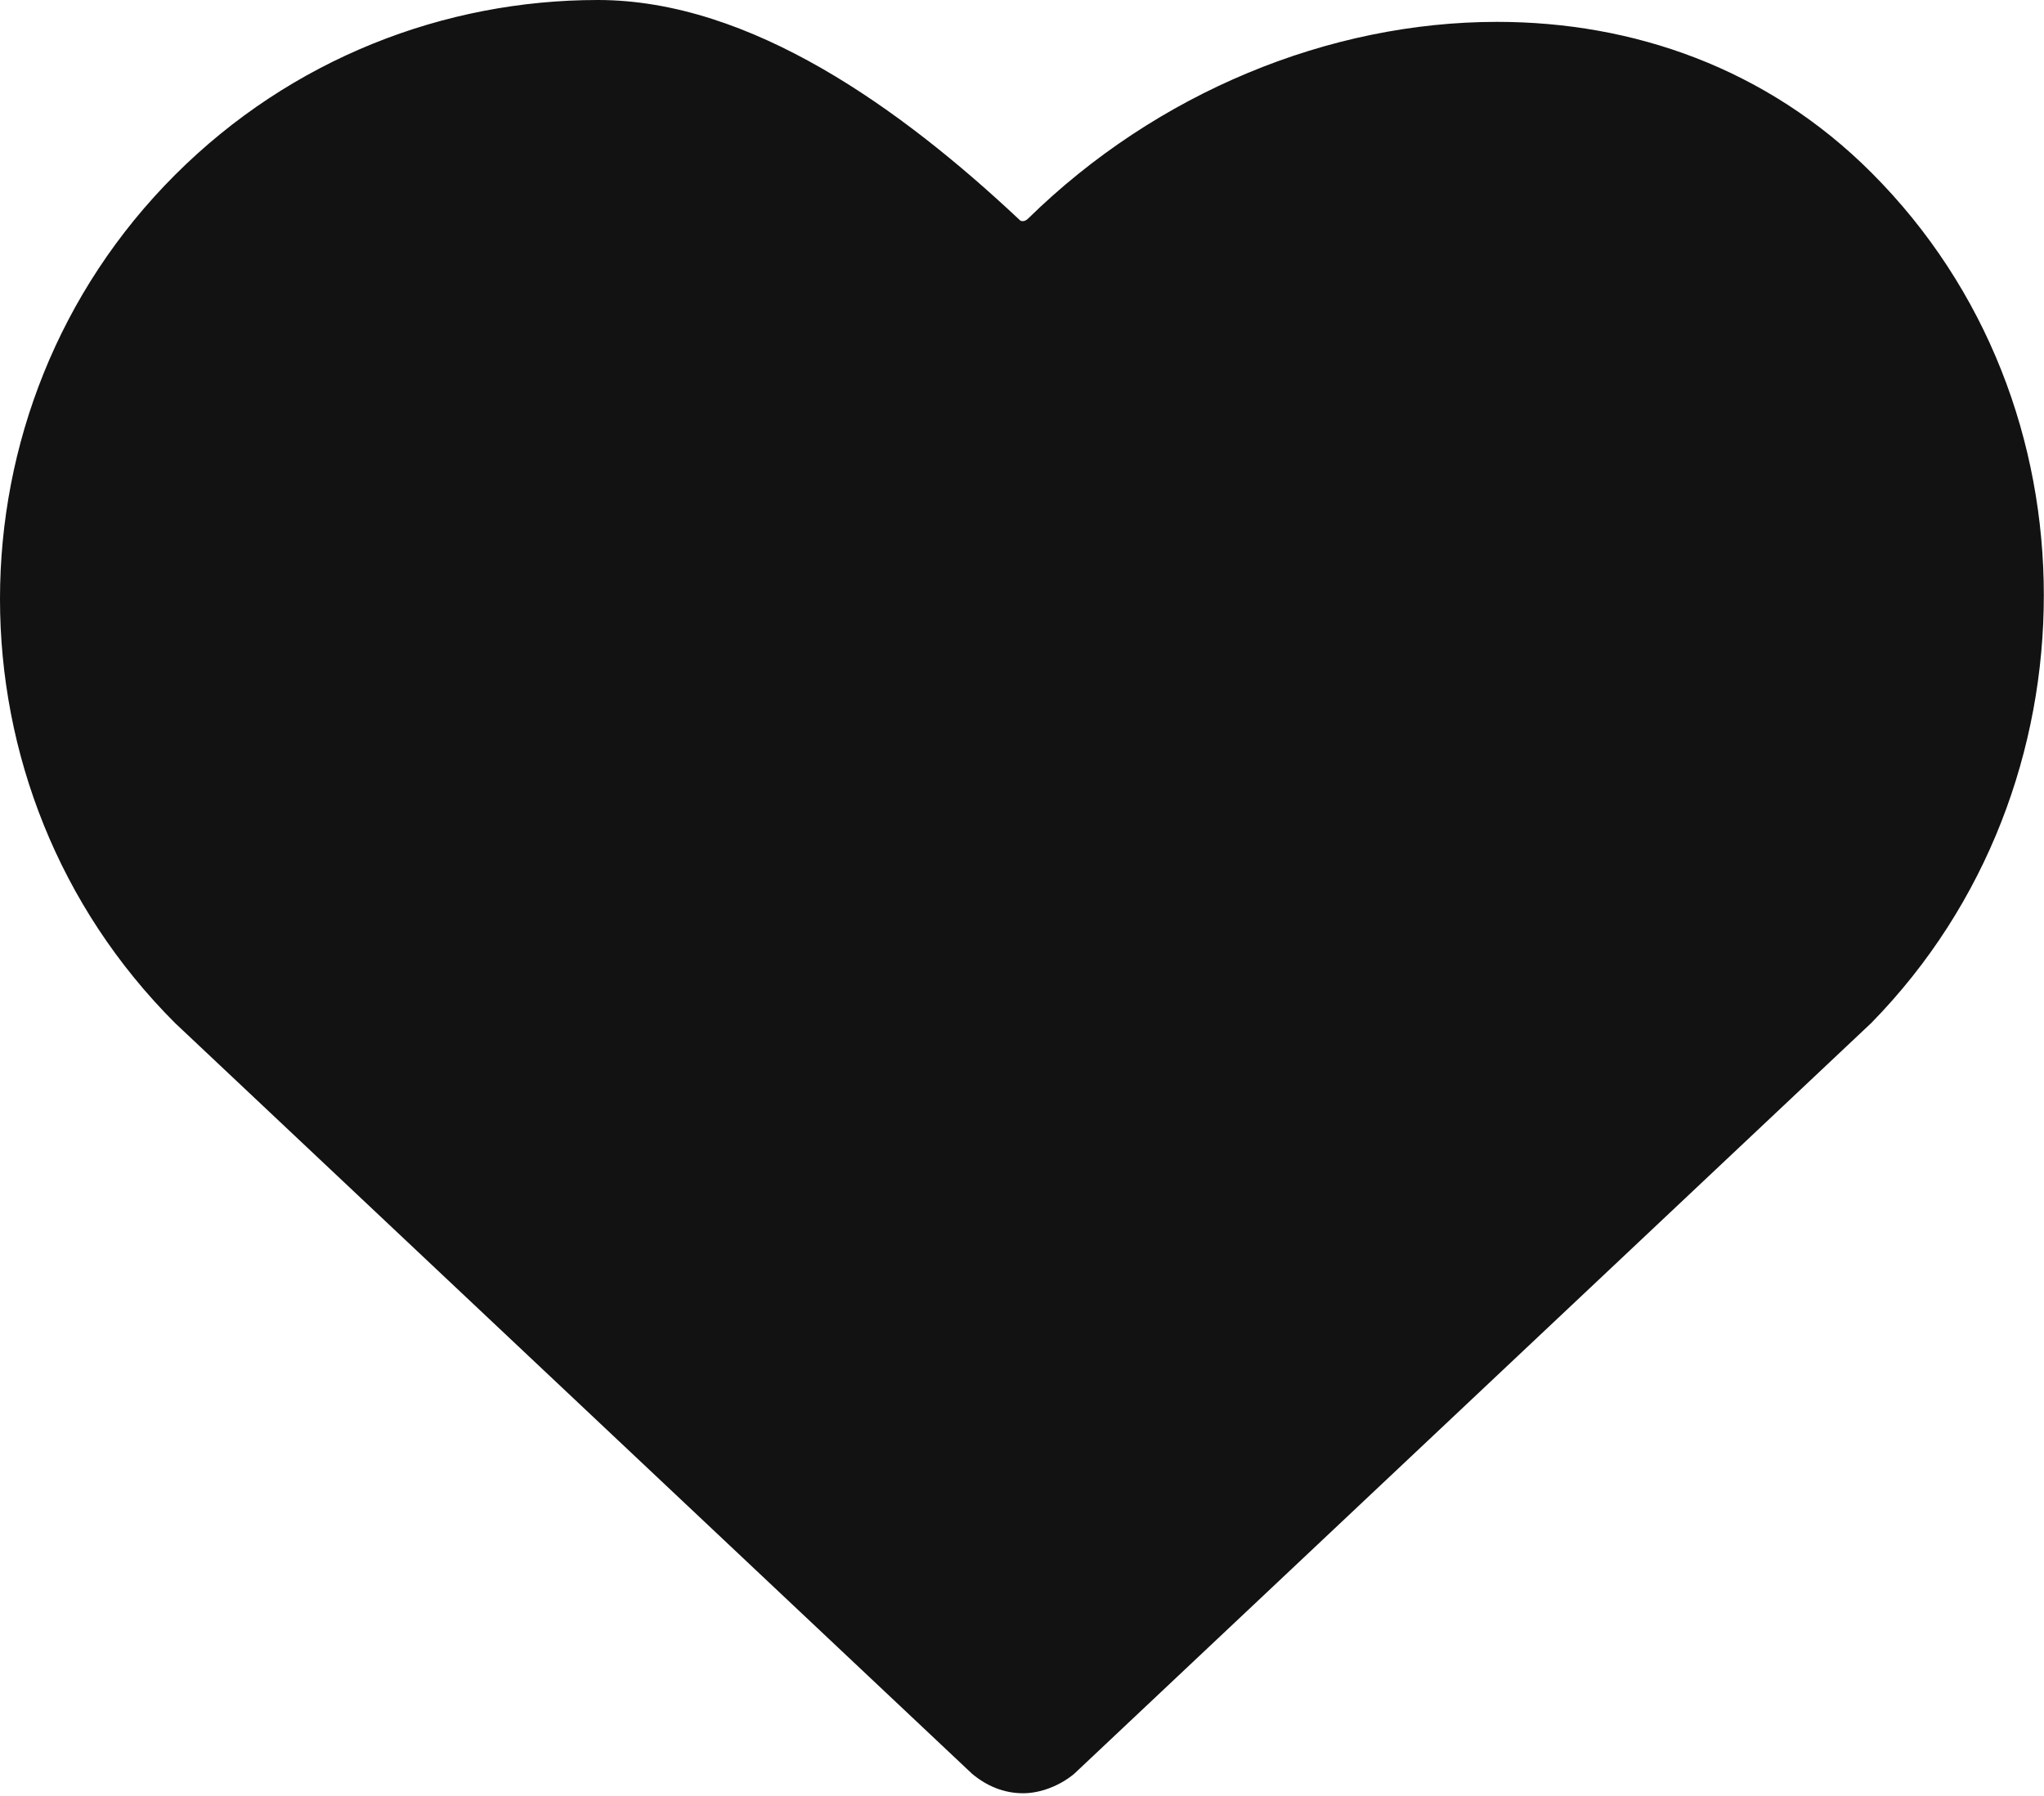 <svg width="471" height="414" viewBox="0 0 471 414" fill="#121212" xmlns="http://www.w3.org/2000/svg">
<path d="M431.202 39.758C407.124 15.68 376.323 5.039 344.964 5.039C306.323 5.039 266.566 21.277 236.884 50.398C236.884 50.398 236.325 50.957 235.763 50.957C235.204 50.957 235.204 50.957 234.641 50.398C207.762 25.199 173.039 0 137.762 0C102.481 0 67.204 13.441 40.322 40.32C-13.441 94.082 -13.441 182 40.322 235.76L224.002 408.8C227.361 411.601 231.283 413.281 235.764 413.281C239.685 413.281 244.162 411.601 247.525 408.8L431.205 235.76C458.08 208.315 470.96 172.475 470.96 137.198C470.96 101.917 458.081 66.636 431.202 39.757L431.202 39.758Z" />
</svg>
